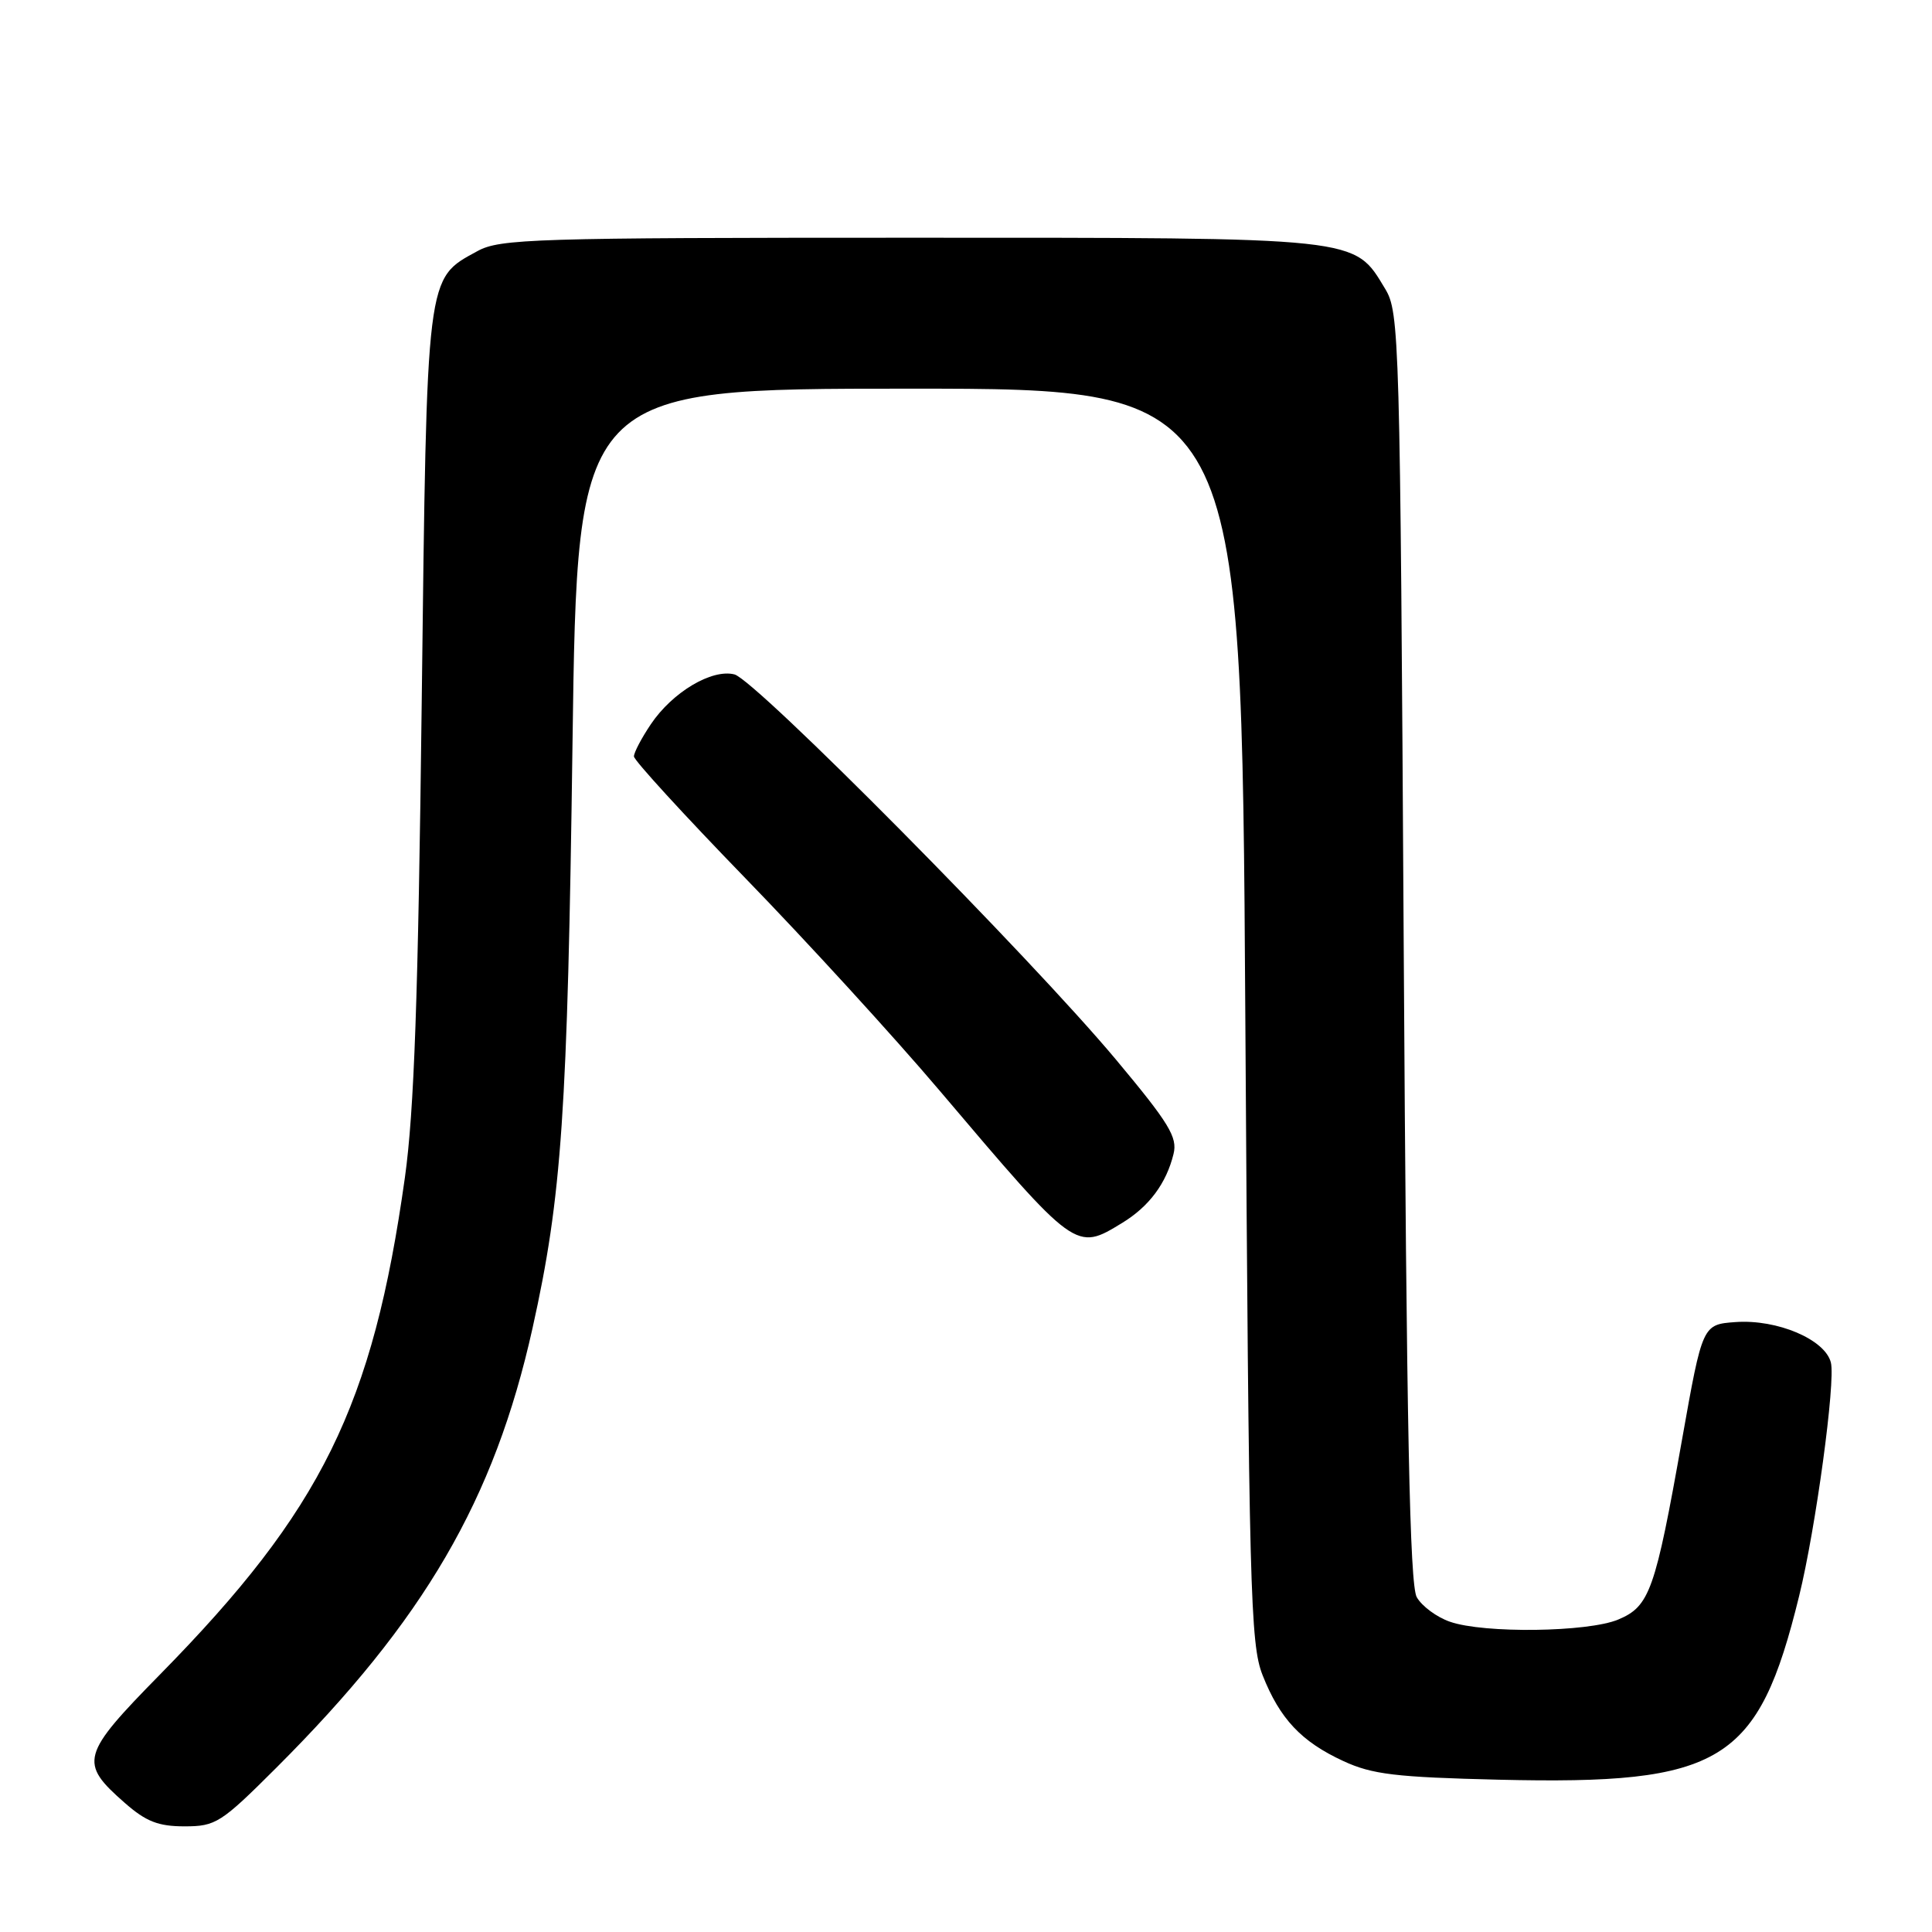 <?xml version="1.0" encoding="UTF-8" standalone="no"?>
<!DOCTYPE svg PUBLIC "-//W3C//DTD SVG 1.1//EN" "http://www.w3.org/Graphics/SVG/1.1/DTD/svg11.dtd" >
<svg xmlns="http://www.w3.org/2000/svg" xmlns:xlink="http://www.w3.org/1999/xlink" version="1.1" viewBox="0 0 256 256">
 <g >
 <path fill="currentColor"
d=" M 36.60 234.25 C 56.22 214.66 65.50 198.73 70.56 176.00 C 74.45 158.52 75.20 147.49 75.86 98.50 C 76.50 51.50 76.50 51.50 120.50 51.50 C 164.50 51.50 164.50 51.50 165.01 134.50 C 165.49 210.80 165.67 217.86 167.30 221.97 C 169.58 227.75 172.43 230.78 178.00 233.35 C 181.82 235.12 184.92 235.49 198.61 235.82 C 228.20 236.52 232.96 233.61 238.39 211.50 C 240.59 202.56 243.24 183.07 242.60 180.54 C 241.83 177.48 235.49 174.79 229.98 175.18 C 225.59 175.50 225.59 175.50 222.89 190.69 C 219.32 210.81 218.59 212.85 214.42 214.60 C 210.40 216.28 196.63 216.46 192.13 214.89 C 190.38 214.29 188.40 212.82 187.73 211.64 C 186.80 210.02 186.38 189.33 186.00 125.50 C 185.52 44.37 185.43 41.39 183.54 38.27 C 179.37 31.37 180.59 31.50 120.50 31.50 C 70.76 31.50 66.24 31.64 63.27 33.27 C 56.43 37.01 56.57 35.86 55.88 93.00 C 55.41 132.27 54.88 147.24 53.65 156.04 C 49.40 186.33 42.63 200.07 21.23 221.85 C 10.71 232.56 10.44 233.55 16.53 238.89 C 19.34 241.36 20.97 242.00 24.45 242.00 C 28.59 242.00 29.28 241.56 36.60 234.25 Z  M 148.70 162.04 C 152.26 159.87 154.55 156.80 155.50 152.90 C 156.05 150.69 154.91 148.83 147.87 140.40 C 136.55 126.86 100.10 90.06 97.31 89.36 C 94.31 88.61 89.11 91.71 86.25 95.95 C 85.01 97.79 84.00 99.71 84.00 100.23 C 84.00 100.74 90.64 107.99 98.75 116.35 C 106.86 124.70 118.45 137.37 124.50 144.51 C 142.62 165.88 142.52 165.81 148.70 162.04 Z "/>
</g>
</svg>